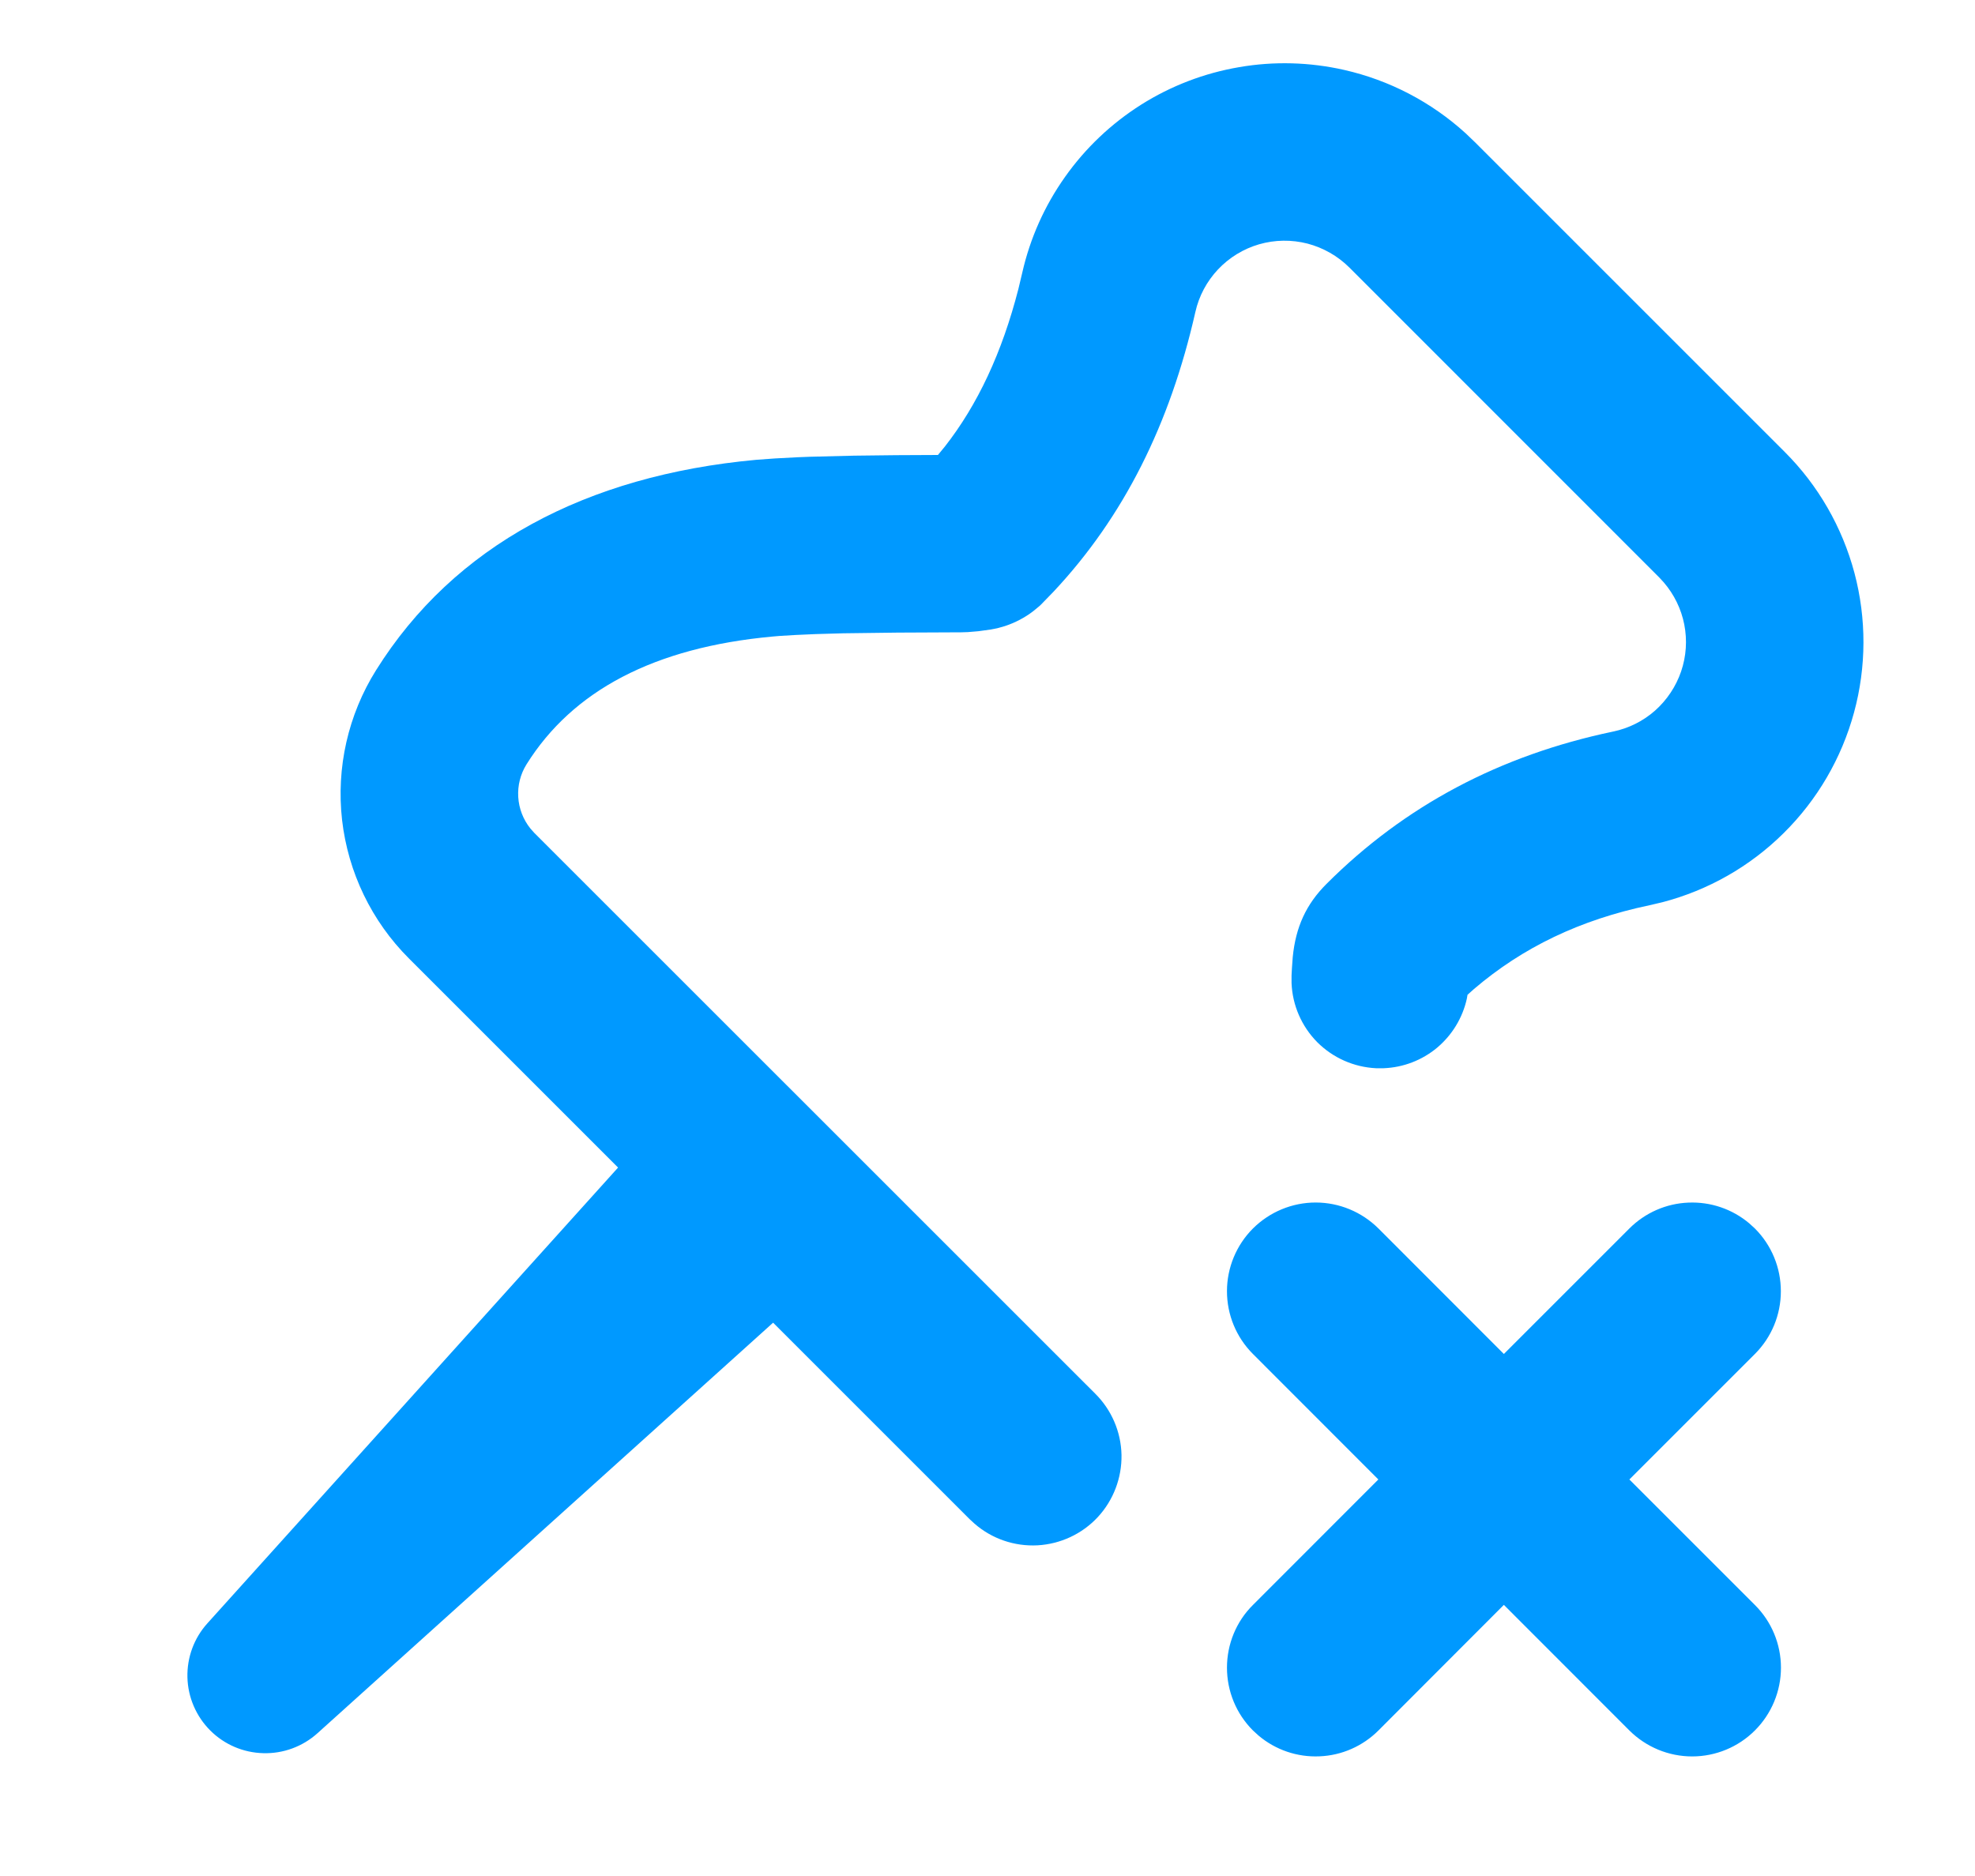 <svg width="20" height="19" viewBox="0 0 20 19" fill="none" xmlns="http://www.w3.org/2000/svg">
<g clip-path="url(#clip0_1929_345)">
<path d="M13.959 12.442L15.229 13.713L16.5 12.442C16.659 12.283 16.872 12.189 17.097 12.18C17.322 12.17 17.542 12.245 17.714 12.39L17.771 12.442C17.94 12.611 18.034 12.839 18.034 13.078C18.034 13.316 17.94 13.544 17.771 13.713L16.5 14.984L17.771 16.255C17.94 16.423 18.035 16.652 18.035 16.89C18.035 17.128 17.94 17.357 17.771 17.526C17.603 17.694 17.374 17.789 17.136 17.789C16.897 17.789 16.669 17.694 16.5 17.526L15.229 16.254L13.959 17.526C13.8 17.685 13.587 17.779 13.362 17.788C13.137 17.798 12.917 17.723 12.745 17.578L12.688 17.526C12.604 17.442 12.538 17.343 12.493 17.234C12.448 17.125 12.425 17.008 12.425 16.89C12.425 16.772 12.448 16.655 12.493 16.546C12.538 16.437 12.604 16.338 12.688 16.255L13.958 14.984L12.688 13.713C12.519 13.544 12.425 13.316 12.425 13.077C12.425 12.839 12.52 12.61 12.688 12.442C12.857 12.274 13.085 12.179 13.323 12.179C13.562 12.179 13.79 12.274 13.959 12.442ZM13.611 0.708C14.07 0.812 14.494 1.033 14.842 1.35L14.935 1.439L18.072 4.576C18.412 4.915 18.655 5.338 18.779 5.802C18.902 6.265 18.901 6.753 18.775 7.216C18.649 7.679 18.403 8.101 18.062 8.438C17.721 8.776 17.297 9.017 16.833 9.138L16.705 9.168C16.002 9.315 15.421 9.594 14.926 10.017L14.861 10.075L14.854 10.115C14.811 10.309 14.705 10.483 14.553 10.611C14.401 10.738 14.211 10.811 14.012 10.819L13.935 10.819C13.71 10.808 13.498 10.714 13.339 10.555C13.181 10.395 13.088 10.182 13.079 9.957V9.879L13.083 9.804L13.091 9.694C13.121 9.389 13.226 9.159 13.433 8.952C14.224 8.161 15.189 7.649 16.336 7.409C16.494 7.376 16.64 7.303 16.761 7.196C16.881 7.089 16.972 6.952 17.024 6.8C17.076 6.647 17.087 6.484 17.056 6.325C17.025 6.167 16.953 6.02 16.848 5.898L16.801 5.847L13.664 2.709C13.546 2.592 13.4 2.509 13.24 2.467C13.079 2.426 12.911 2.428 12.751 2.474C12.592 2.52 12.448 2.608 12.334 2.729C12.221 2.849 12.141 2.998 12.105 3.16C11.847 4.298 11.38 5.232 10.672 5.989L10.544 6.121L10.526 6.138L10.463 6.19C10.377 6.256 10.279 6.307 10.176 6.341L10.098 6.363L10.031 6.376L9.907 6.393L9.8 6.402L9.734 6.404L9.089 6.407L8.538 6.414L8.259 6.422L8.057 6.431L7.891 6.441C7.868 6.443 7.845 6.445 7.822 6.447C6.625 6.557 5.799 6.994 5.332 7.741C5.27 7.84 5.241 7.956 5.248 8.072C5.255 8.189 5.298 8.3 5.371 8.391L5.411 8.436L11.091 14.115C11.256 14.279 11.352 14.501 11.357 14.735C11.361 14.968 11.275 15.194 11.117 15.365C10.958 15.536 10.739 15.638 10.506 15.651C10.273 15.663 10.044 15.585 9.868 15.431L9.819 15.386L7.829 13.396L3.215 17.554C3.065 17.689 2.868 17.762 2.666 17.756C2.464 17.751 2.272 17.669 2.129 17.526C1.986 17.383 1.903 17.19 1.898 16.988C1.893 16.786 1.965 16.59 2.101 16.44L6.259 11.825L4.14 9.706C3.763 9.329 3.525 8.835 3.464 8.305C3.404 7.775 3.525 7.24 3.808 6.788C4.598 5.525 5.938 4.815 7.657 4.657L7.849 4.643L8.076 4.631L8.203 4.626L8.647 4.615L9.075 4.61L9.498 4.608L9.568 4.523C9.9 4.099 10.147 3.572 10.313 2.926L10.352 2.762C10.431 2.413 10.578 2.084 10.785 1.792C10.992 1.499 11.254 1.251 11.556 1.06C11.859 0.869 12.196 0.74 12.549 0.68C12.901 0.619 13.262 0.629 13.611 0.708Z" fill="#0099FF"/>
</g>
<defs>
<clipPath id="clip0_1929_345">
<rect width="18.509" height="18.509" fill="white" transform="translate(0.885 0.086)"/>
</clipPath>
</defs>
</svg>
